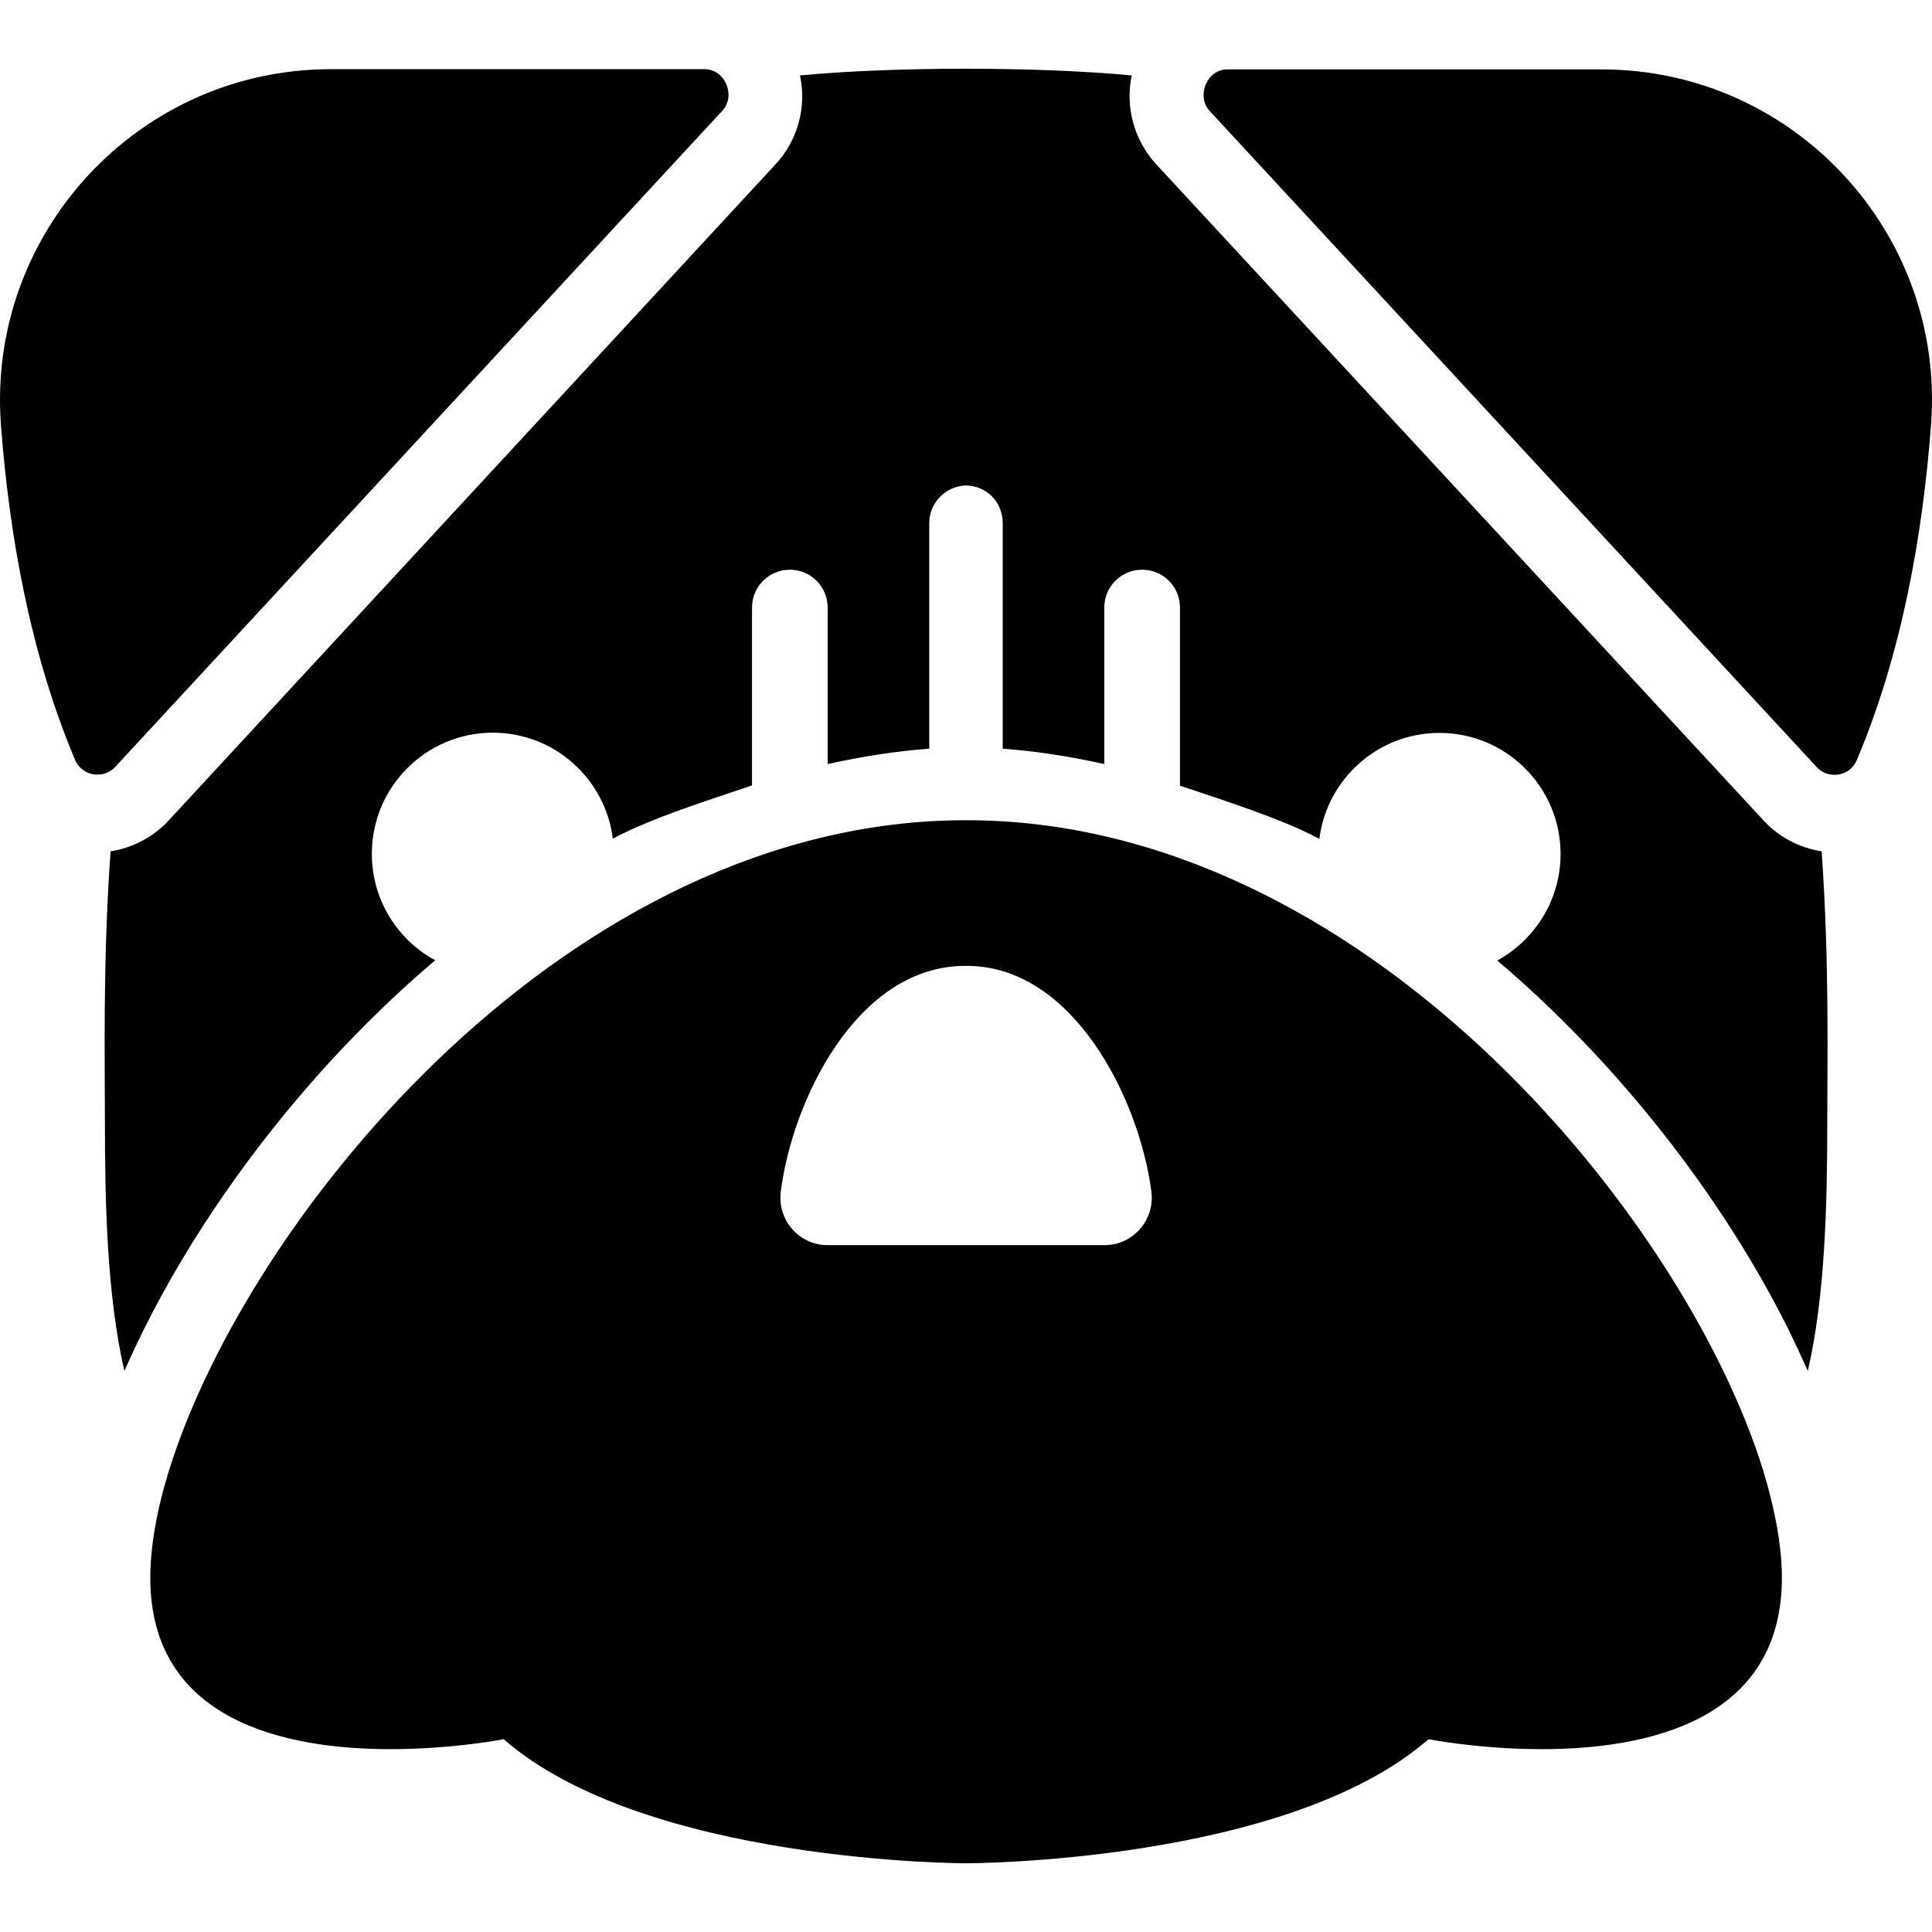 <?xml version="1.0" encoding="iso-8859-1"?>
<!-- Generator: Adobe Illustrator 16.0.0, SVG Export Plug-In . SVG Version: 6.00 Build 0)  -->
<!DOCTYPE svg PUBLIC "-//W3C//DTD SVG 1.1//EN" "http://www.w3.org/Graphics/SVG/1.1/DTD/svg11.dtd">
<svg version="1.1" id="Capa_1" xmlns="http://www.w3.org/2000/svg" xmlns:xlink="http://www.w3.org/1999/xlink" x="0px" y="0px"
	 width="893.897px" height="893.897px" viewBox="0 0 893.897 893.897" style="enable-background:new 0 0 893.897 893.897;"
	 xml:space="preserve">
<g>
	<g>
		<path d="M0.443,196.699c3.8,50.3,13.4,105.4,34.3,154.9c1.9,4.4,6.1,6.8,10.3,6.8c3,0,6-1.1,8.3-3.6c0,0,280.3-303,280.9-303.6
			c6.3-6.8,1.4-19.2-8.3-19.2h-173C63.943,32.099-6.257,107.999,0.443,196.699z"/>
		<path d="M836.442,634.299c8.1-35,9-78.2,9-115.601c0-28.399,1-73.6-2.6-124.8c-10.301-1.6-19.801-6.6-26.9-14.3l-281-303.6
			c-10.3-11.2-14.4-26.6-11.3-41.1c-22.3-2.1-49.8-3.1-76.799-3.1c-27.301,0-54.4,1-76.7,3.1c3.1,14.5-0.9,29.9-11.3,41.1
			l-280.8,303.6c-7.1,7.7-16.7,12.7-26.9,14.3c-3.6,51.2-2.6,96.4-2.6,124.8c0,37.4,0.9,80.5,9,115.601c3-6.8,6-13.101,8.9-19
			c21.3-42.8,51-85.5,85.7-123.5c15.8-17.2,32.2-33.101,49.2-47.5c-17.5-9.5-29.3-28-29.3-49.3c0-30.9,25.1-56,56-56
			c28.5,0,52,21.4,55.5,49c18.7-9.9,45.4-18.101,64.4-24.601v-82.3c0-9.7,7.8-17.5,17.5-17.5s17.5,7.8,17.5,17.5v72.4
			c16-3.5,31-5.9,47-7.101v-104.3c0-9.5,7.6-17.2,17-17.5c10,0.3,17,8,17,17.5v104.3c16,1.2,31,3.601,47,7.101v-72.4
			c0-9.7,7.8-17.5,17.5-17.5s17.5,7.8,17.5,17.5v82.4c19,6.5,45.8,14.699,64.5,24.6c3.5-27.6,27-49,55.6-49c30.9,0,56,25.1,56,56
			c0,21.3-11.899,39.8-29.3,49.3c17,14.4,33.4,30.3,49.2,47.5c34.7,38,64.4,80.7,85.7,123.5
			C830.442,621.198,833.442,627.599,836.442,634.299z"/>
		<path d="M859.143,351.599c20.899-49.4,30.5-104.6,34.3-154.9c6.8-88.7-63.4-164.6-152.5-164.6h-173c-9.7,0-14.5,12.4-8.3,19.2
			c0.6,0.6,280.899,303.6,280.899,303.6c2.301,2.5,5.301,3.601,8.301,3.601C853.143,358.499,857.343,355.999,859.143,351.599z"/>
		<path d="M824.442,729.999c0-14.5-3.1-31.5-8.8-50.101c-37-118.6-186-300.399-368.5-300.399c-0.101,0-0.2,0-0.2,0
			c-0.1,0-0.1,0-0.2,0c-182.5,0-331.4,181.899-368.4,300.399c-5.8,18.601-8.8,35.601-8.8,50.101c0,66.699,63.3,79.3,111.1,79.3
			c29,0,52.4-4.601,52.4-4.601c65.7,57.301,213.1,57.4,213.7,57.4l0,0c0,0,0.101,0,0.2,0l0,0h0.3l0,0c0.601,0,148.1-0.1,213.7-57.4
			c0,0,23.3,4.601,52.4,4.601C761.143,809.299,824.442,796.698,824.442,729.999z M511.143,576.099H382.843
			c-13.101,0-23.2-11.6-21.601-24.6c5.2-42.101,35.3-104.9,85.7-104.601c50-0.3,80.5,62.601,85.799,104.601
			C534.343,564.499,524.143,576.099,511.143,576.099z"/>
	</g>
</g>
<g>
</g>
<g>
</g>
<g>
</g>
<g>
</g>
<g>
</g>
<g>
</g>
<g>
</g>
<g>
</g>
<g>
</g>
<g>
</g>
<g>
</g>
<g>
</g>
<g>
</g>
<g>
</g>
<g>
</g>
</svg>
